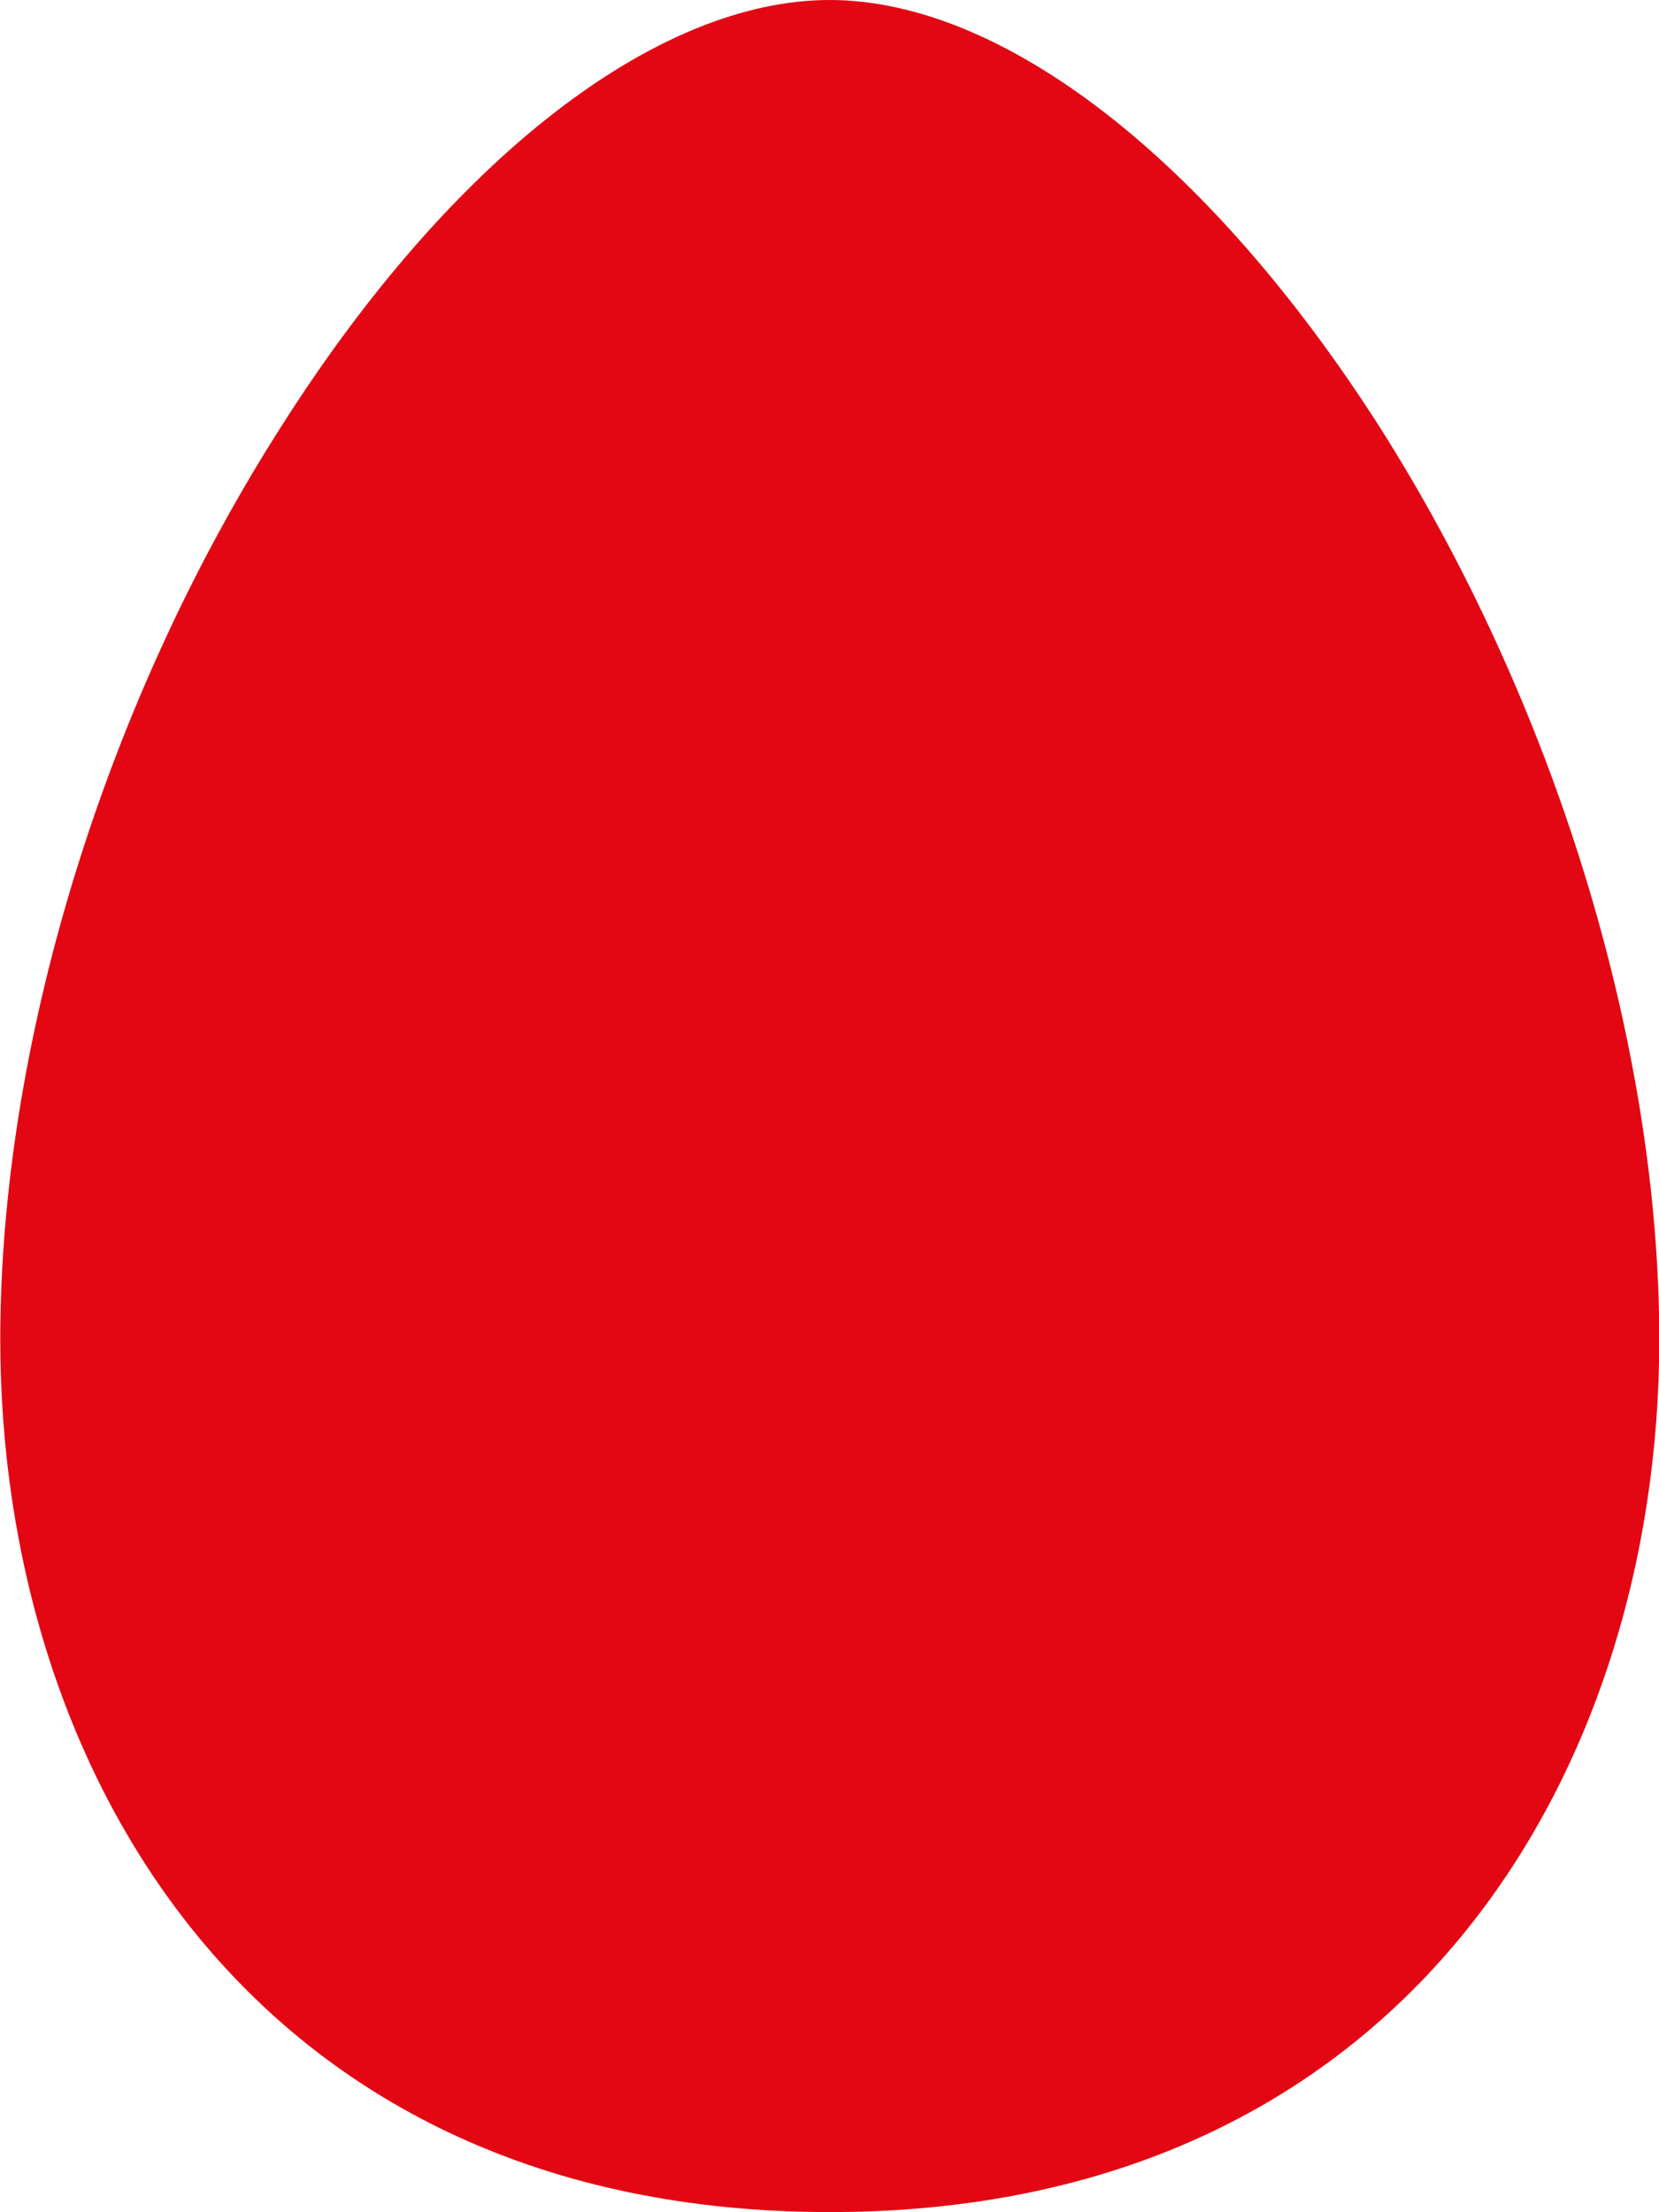 <svg width="12" height="16" fill="none" xmlns="http://www.w3.org/2000/svg"><g clip-path="url(#a)"><path fill-rule="evenodd" clip-rule="evenodd" d="M6.002 0C4.749 0 3.265 1.148 2.04 3.076.763 5.07.002 7.543.002 9.689c0 3.142 1.851 6.31 6 6.31 4.144 0 6-3.168 6-6.31 0-2.146-.761-4.618-2.031-6.614C8.734 1.147 7.25 0 6 0Z" fill="#E30613"/></g><defs><clipPath id="a"><path fill="#fff" d="M0 0h12v16H0z"/></clipPath></defs></svg>